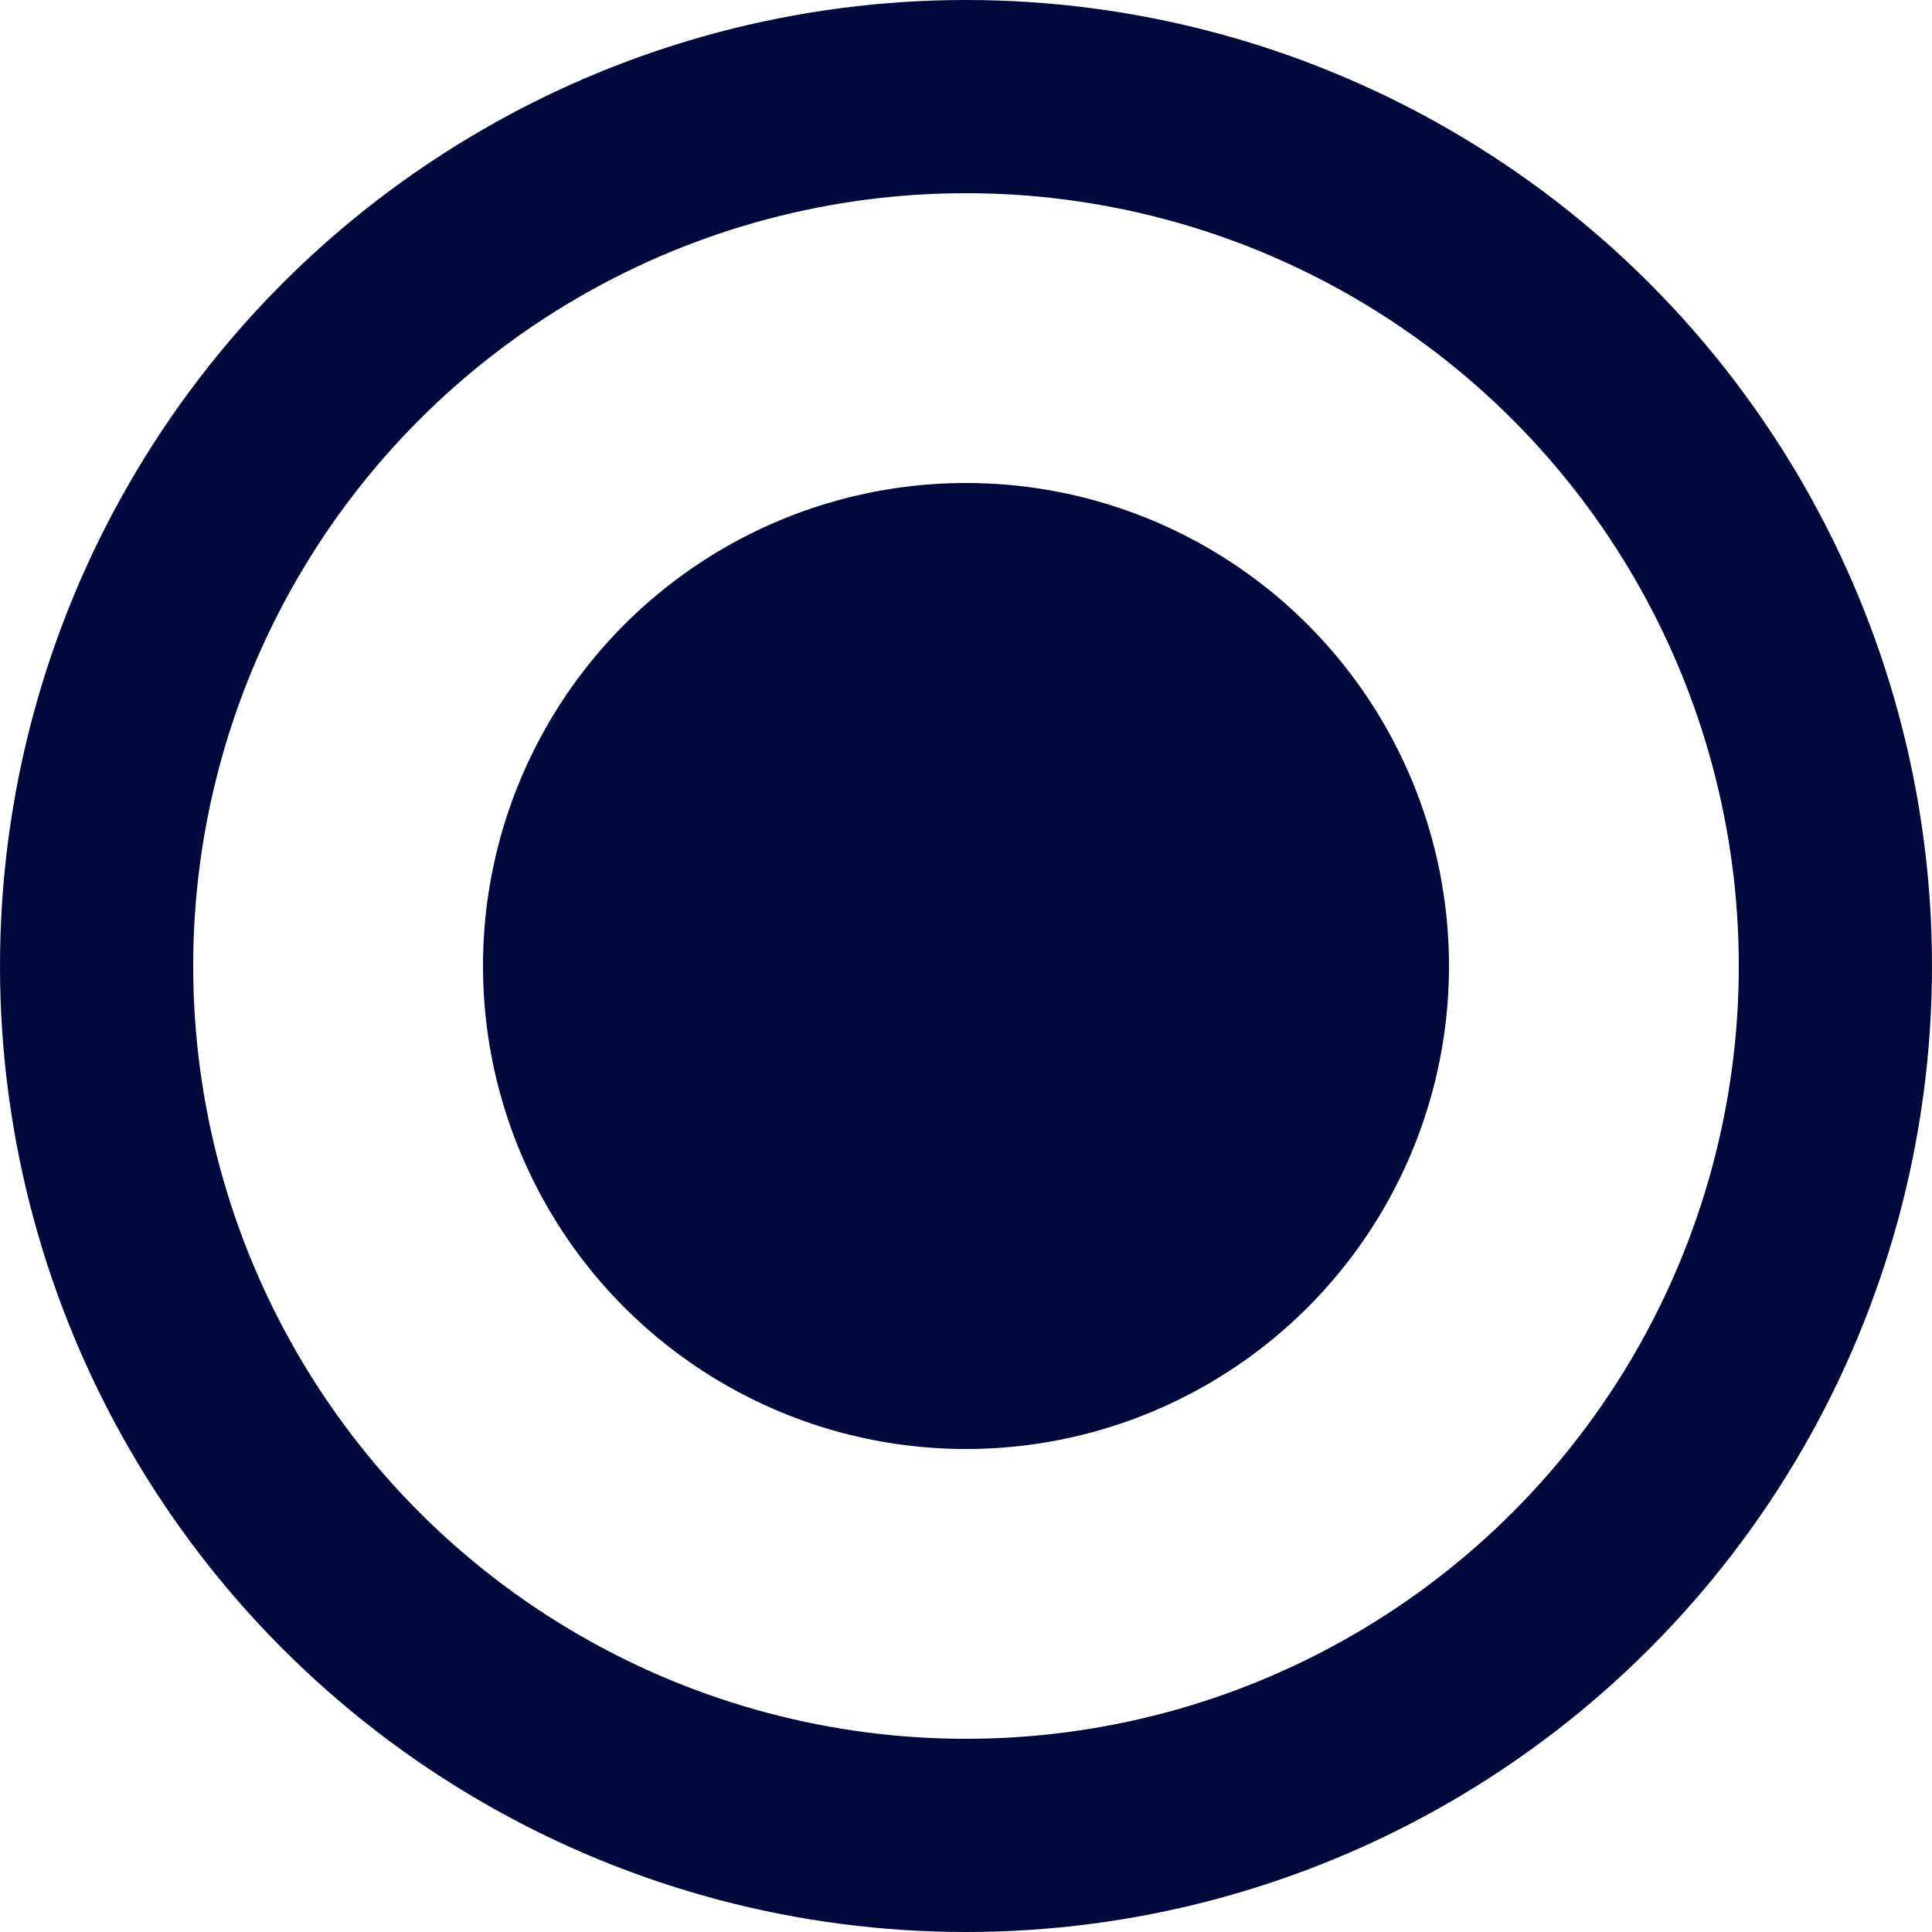 <svg width="20" height="20" viewBox="0 0 20 20" fill="none" xmlns="http://www.w3.org/2000/svg">
<circle cx="10" cy="10" r="9" stroke="#00093C" stroke-width="2"/>
<circle cx="10" cy="10" r="5" fill="#00093C"/>
</svg>
